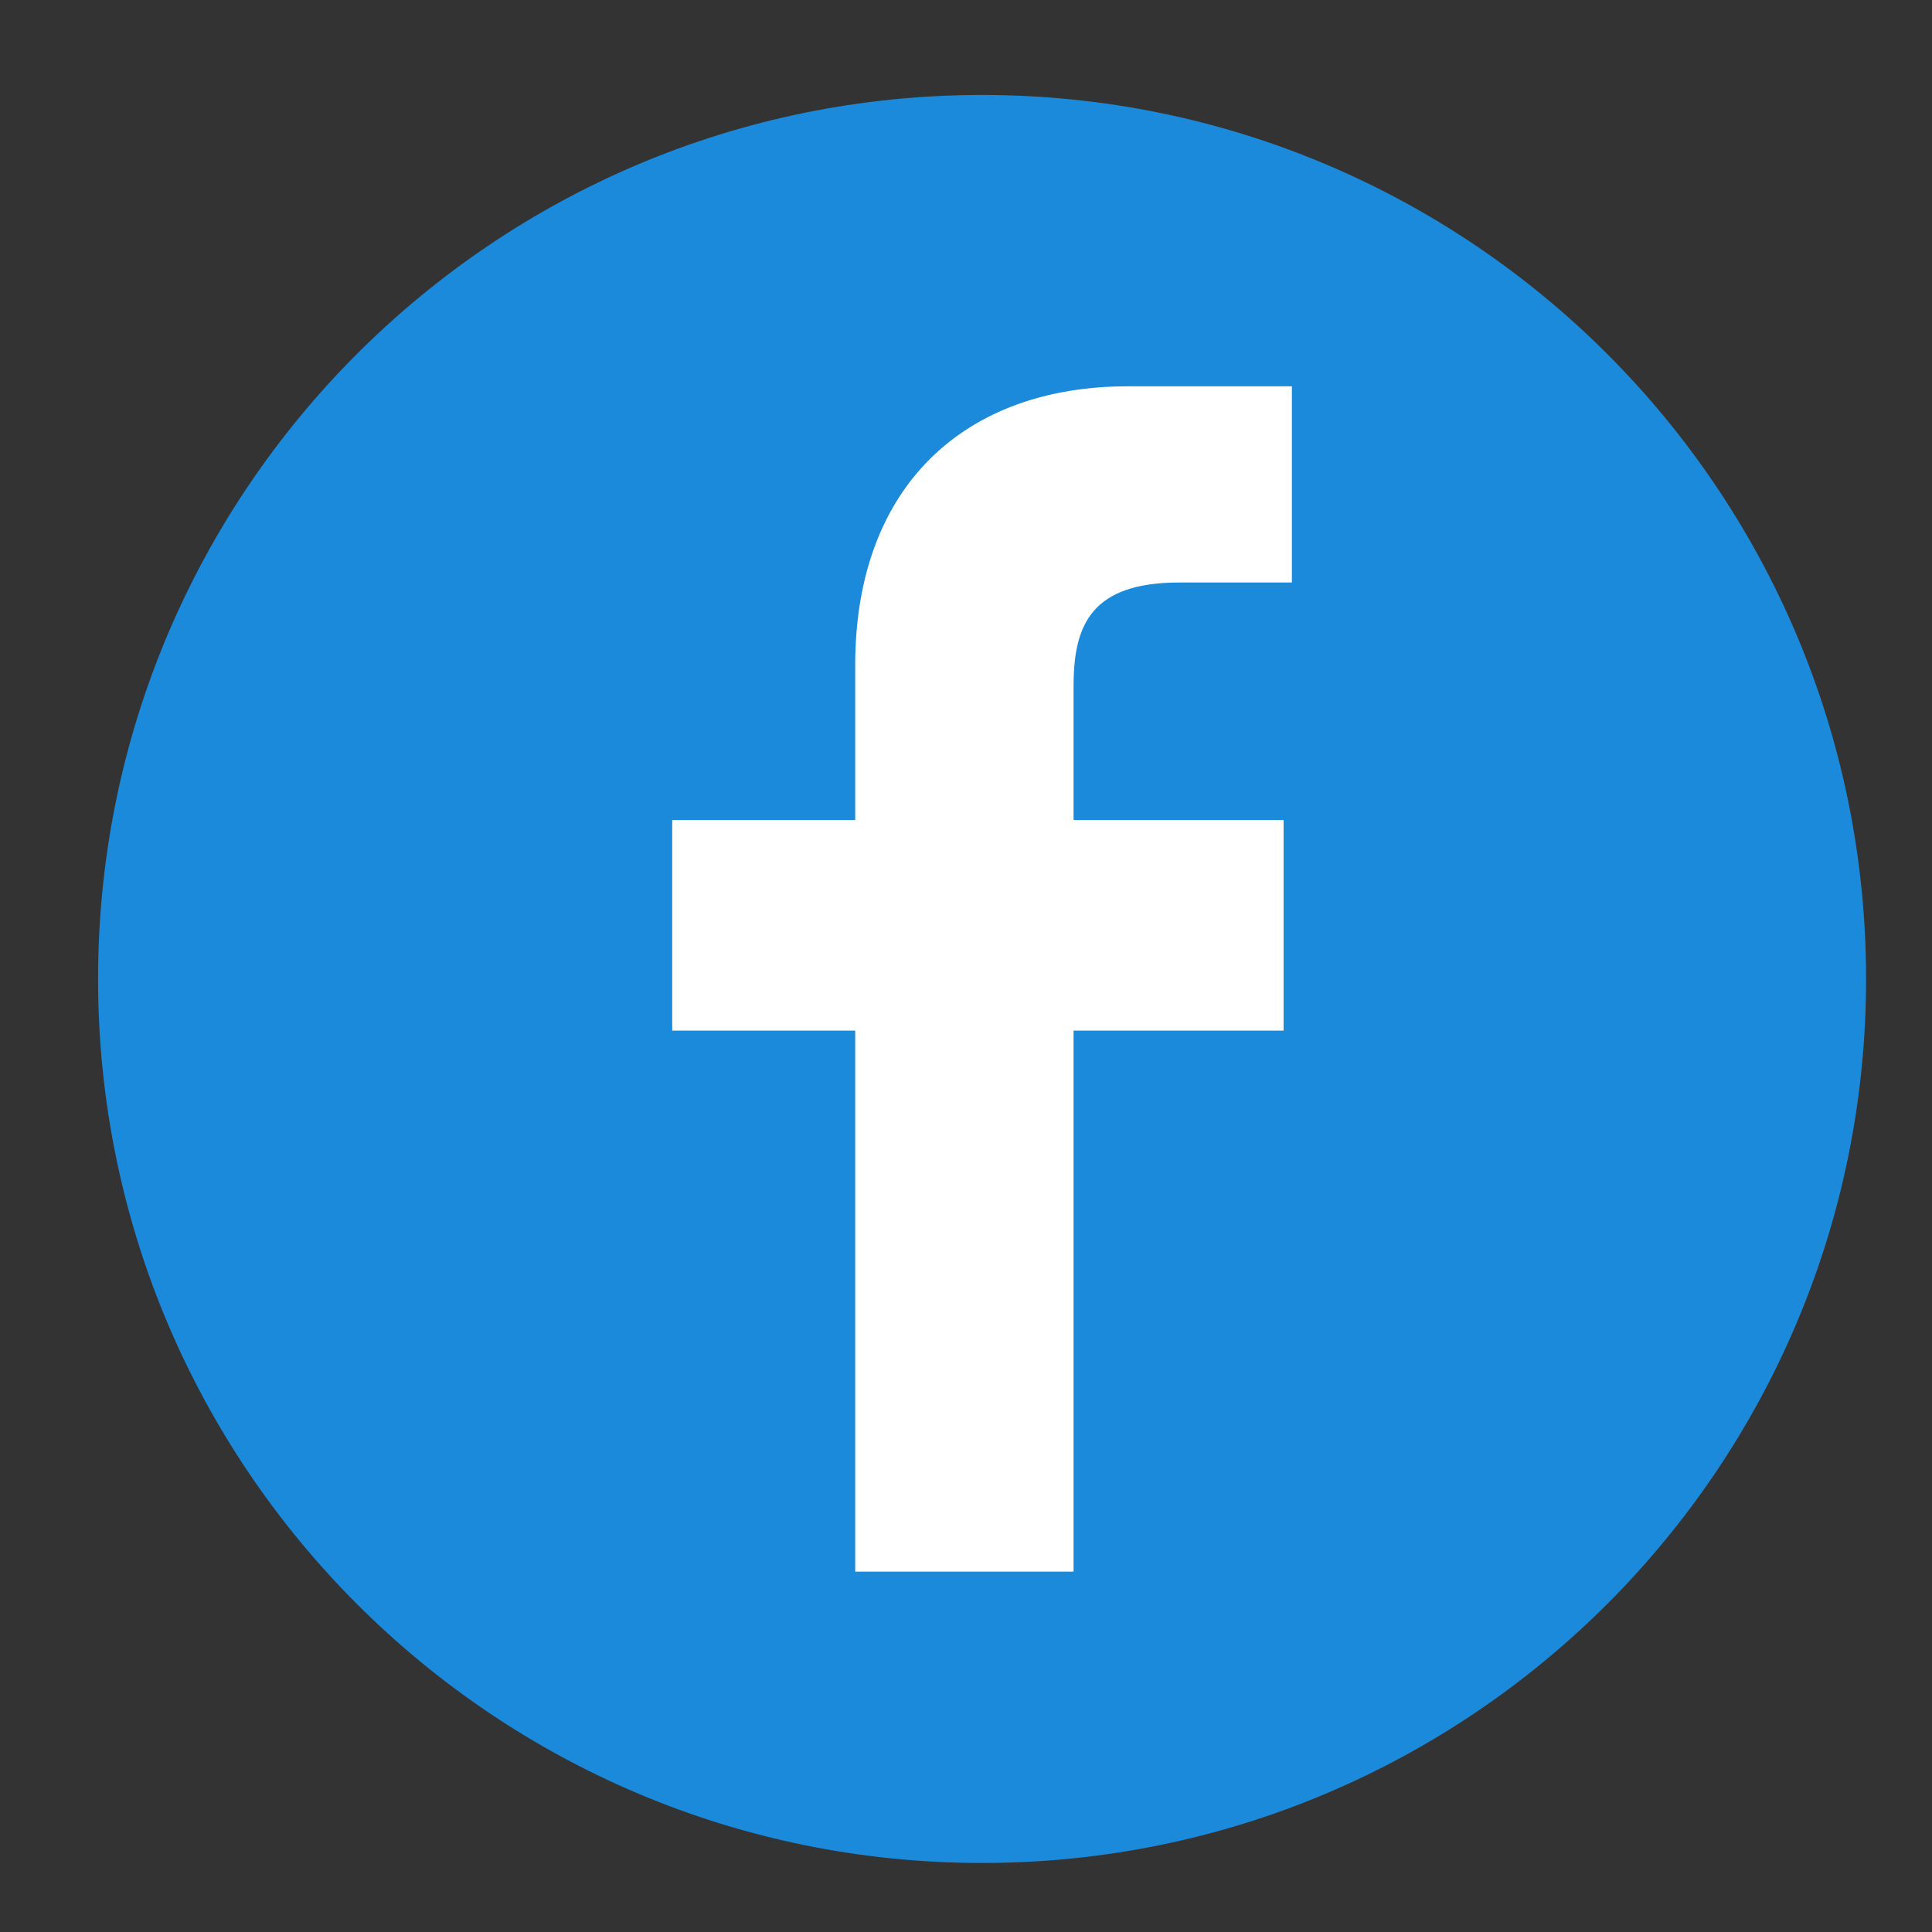 <svg width="50" height="50" viewBox="0 0 50 50" fill="none" xmlns="http://www.w3.org/2000/svg">
<rect x="0" y="0" width="50" height="50" fill="#333333" stroke="none"/>
<path d="M25.416 48.214C38.051 48.214 48.294 37.971 48.294 25.336C48.294 12.701 38.051 2.458 25.416 2.458C12.781 2.458 2.538 12.701 2.538 25.336C2.538 37.971 12.781 48.214 25.416 48.214Z" fill="#1C8ADB"/>
<path fill-rule="evenodd" clip-rule="evenodd" d="M29.183 9.998H33.434V15.075H30.528C28.268 15.075 27.784 16.144 27.784 17.747V21.221H33.219V26.672H27.784V40.674H22.133V26.672H17.397V21.221H22.133V17.213C22.133 12.563 24.985 9.998 29.183 9.998Z" fill="white"/>
</svg>
